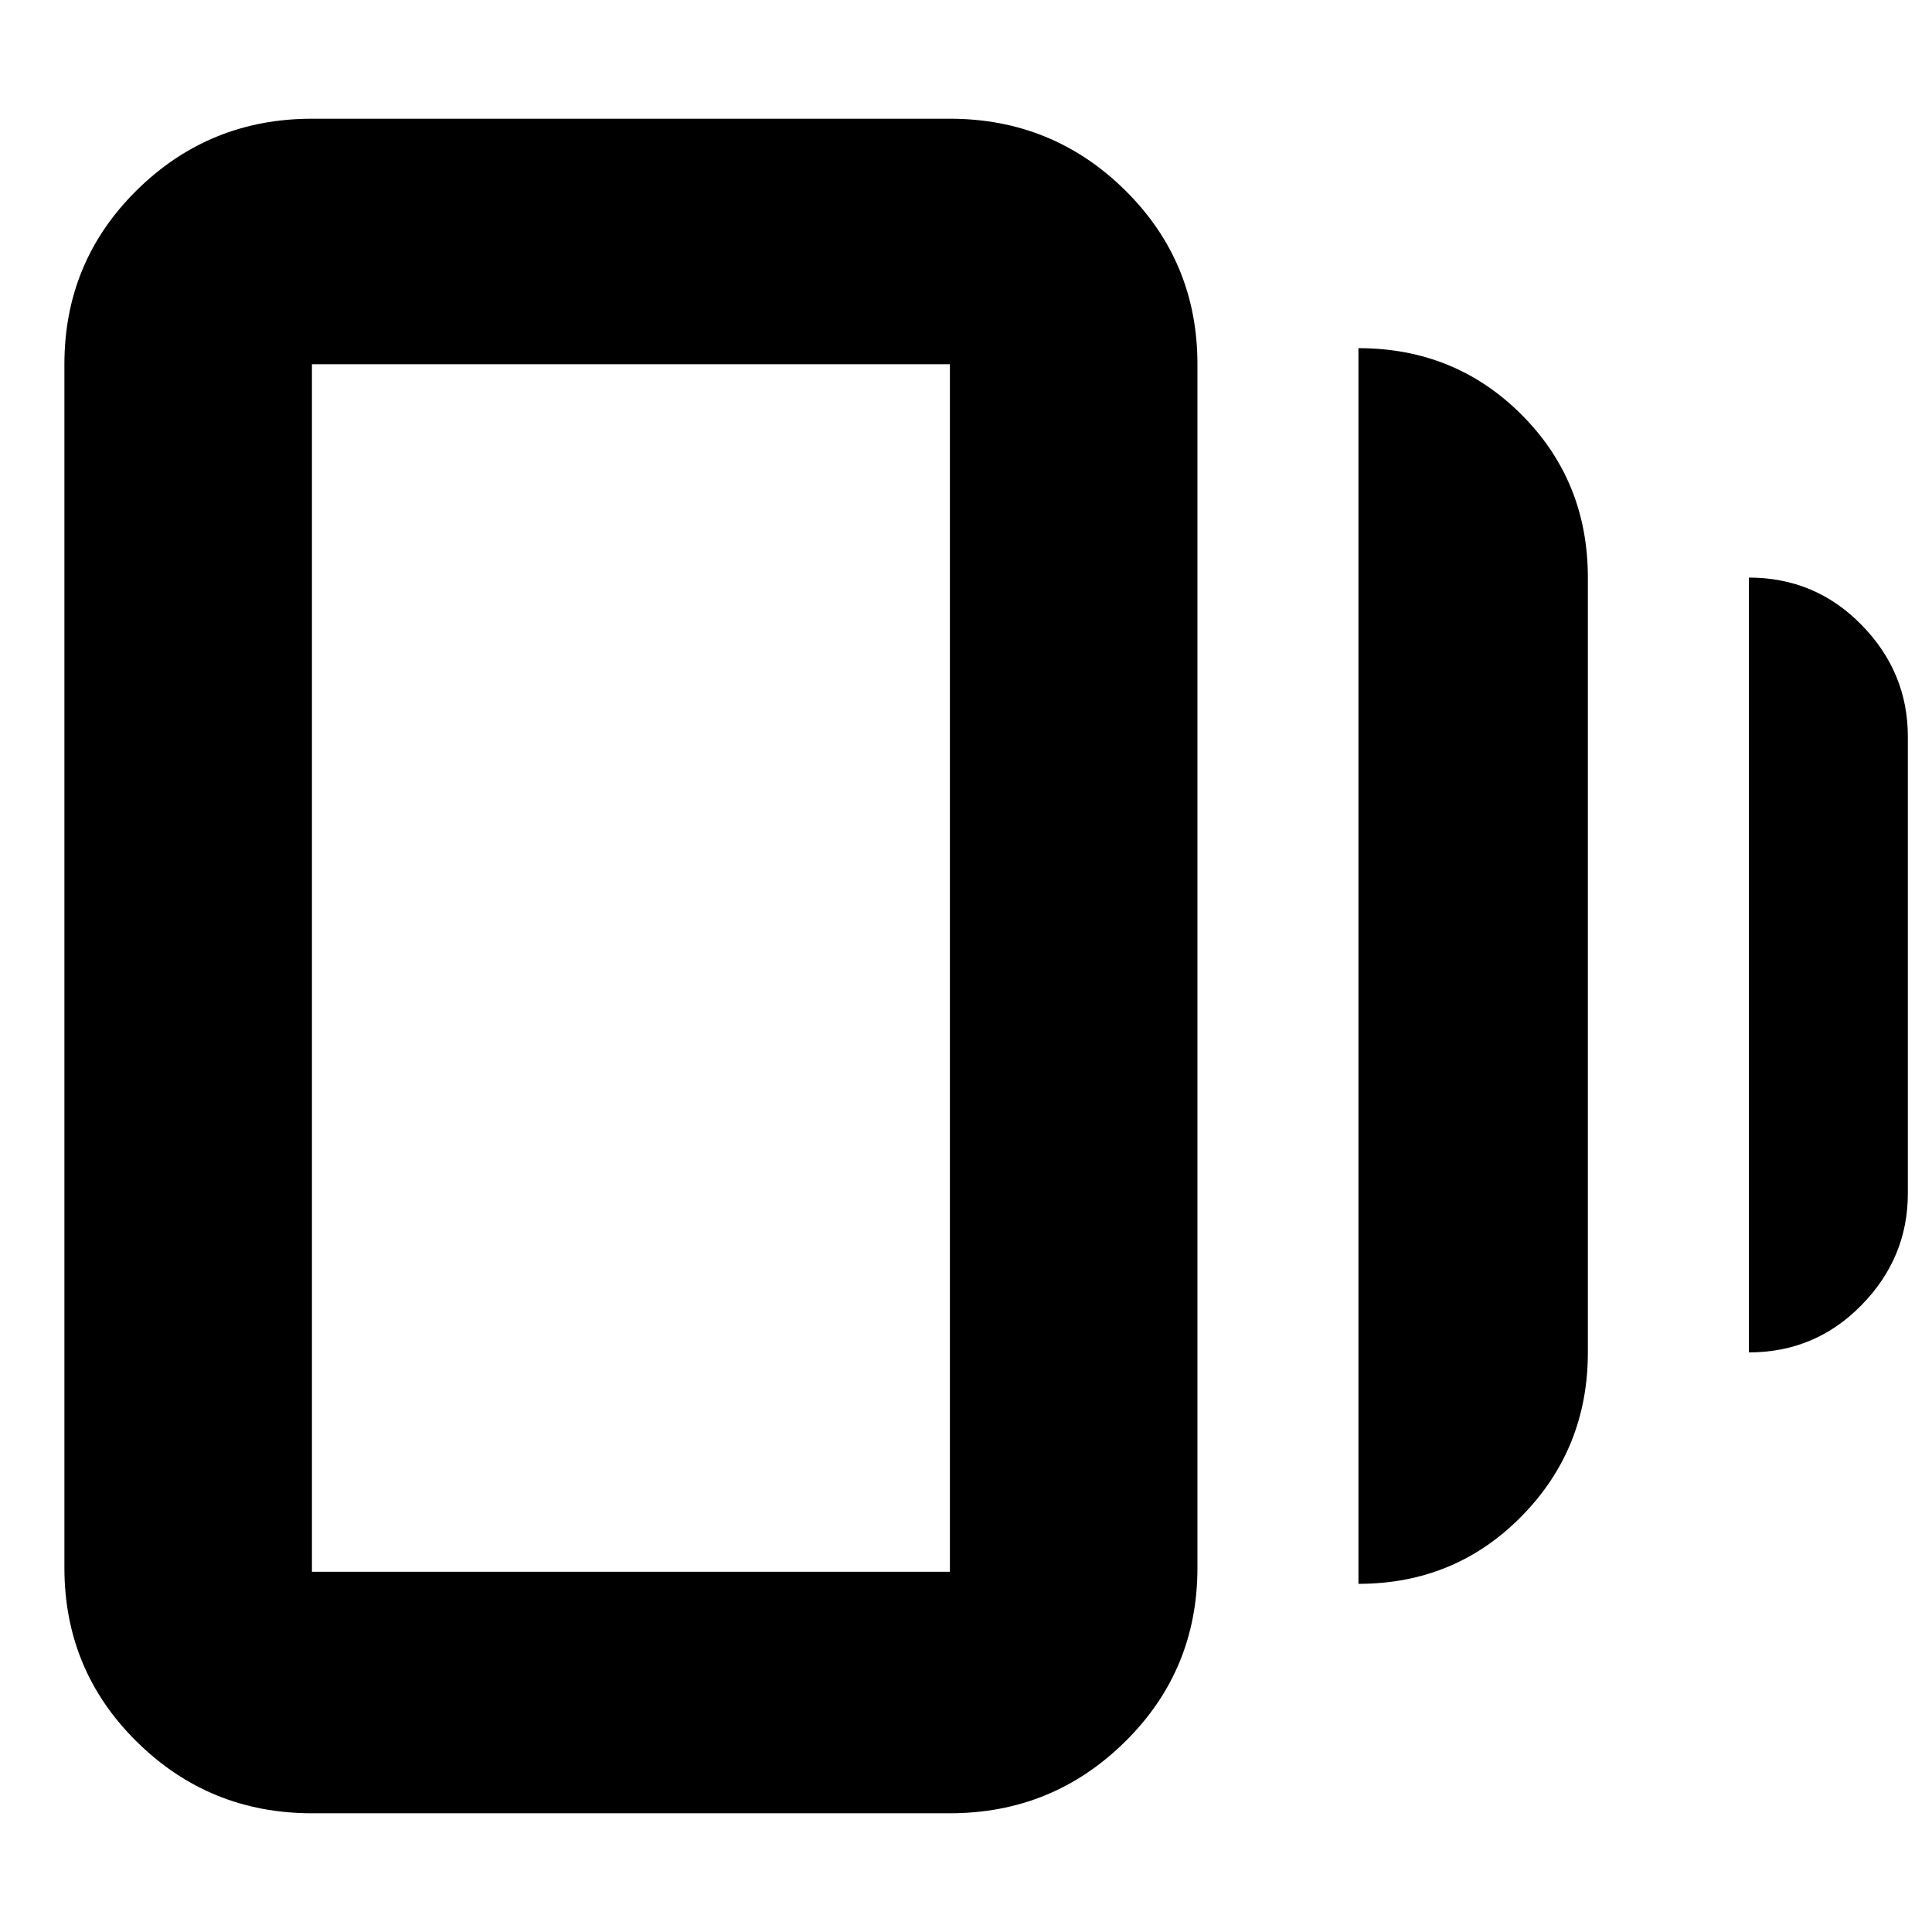 <svg xmlns="http://www.w3.org/2000/svg" height="24" width="24"><path d="M16.875 19.675V4.325q1.2 0 2.025.825t.825 2.025V16.8q0 1.2-.825 2.037-.825.838-2.025.838Zm-13 2.85q-1.275 0-2.175-.888-.9-.887-.9-2.162V4.525q0-1.275.9-2.163.9-.887 2.175-.887H11.8q1.275 0 2.175.887.9.888.9 2.163v14.95q0 1.275-.9 2.162-.9.888-2.175.888Zm17.85-5.725V7.175q.825 0 1.4.588.575.587.575 1.387v5.675q0 .8-.575 1.387-.575.588-1.4.588Zm-17.85 2.725H11.8v-15H3.875v15Zm0-15v15-15Z"/></svg>